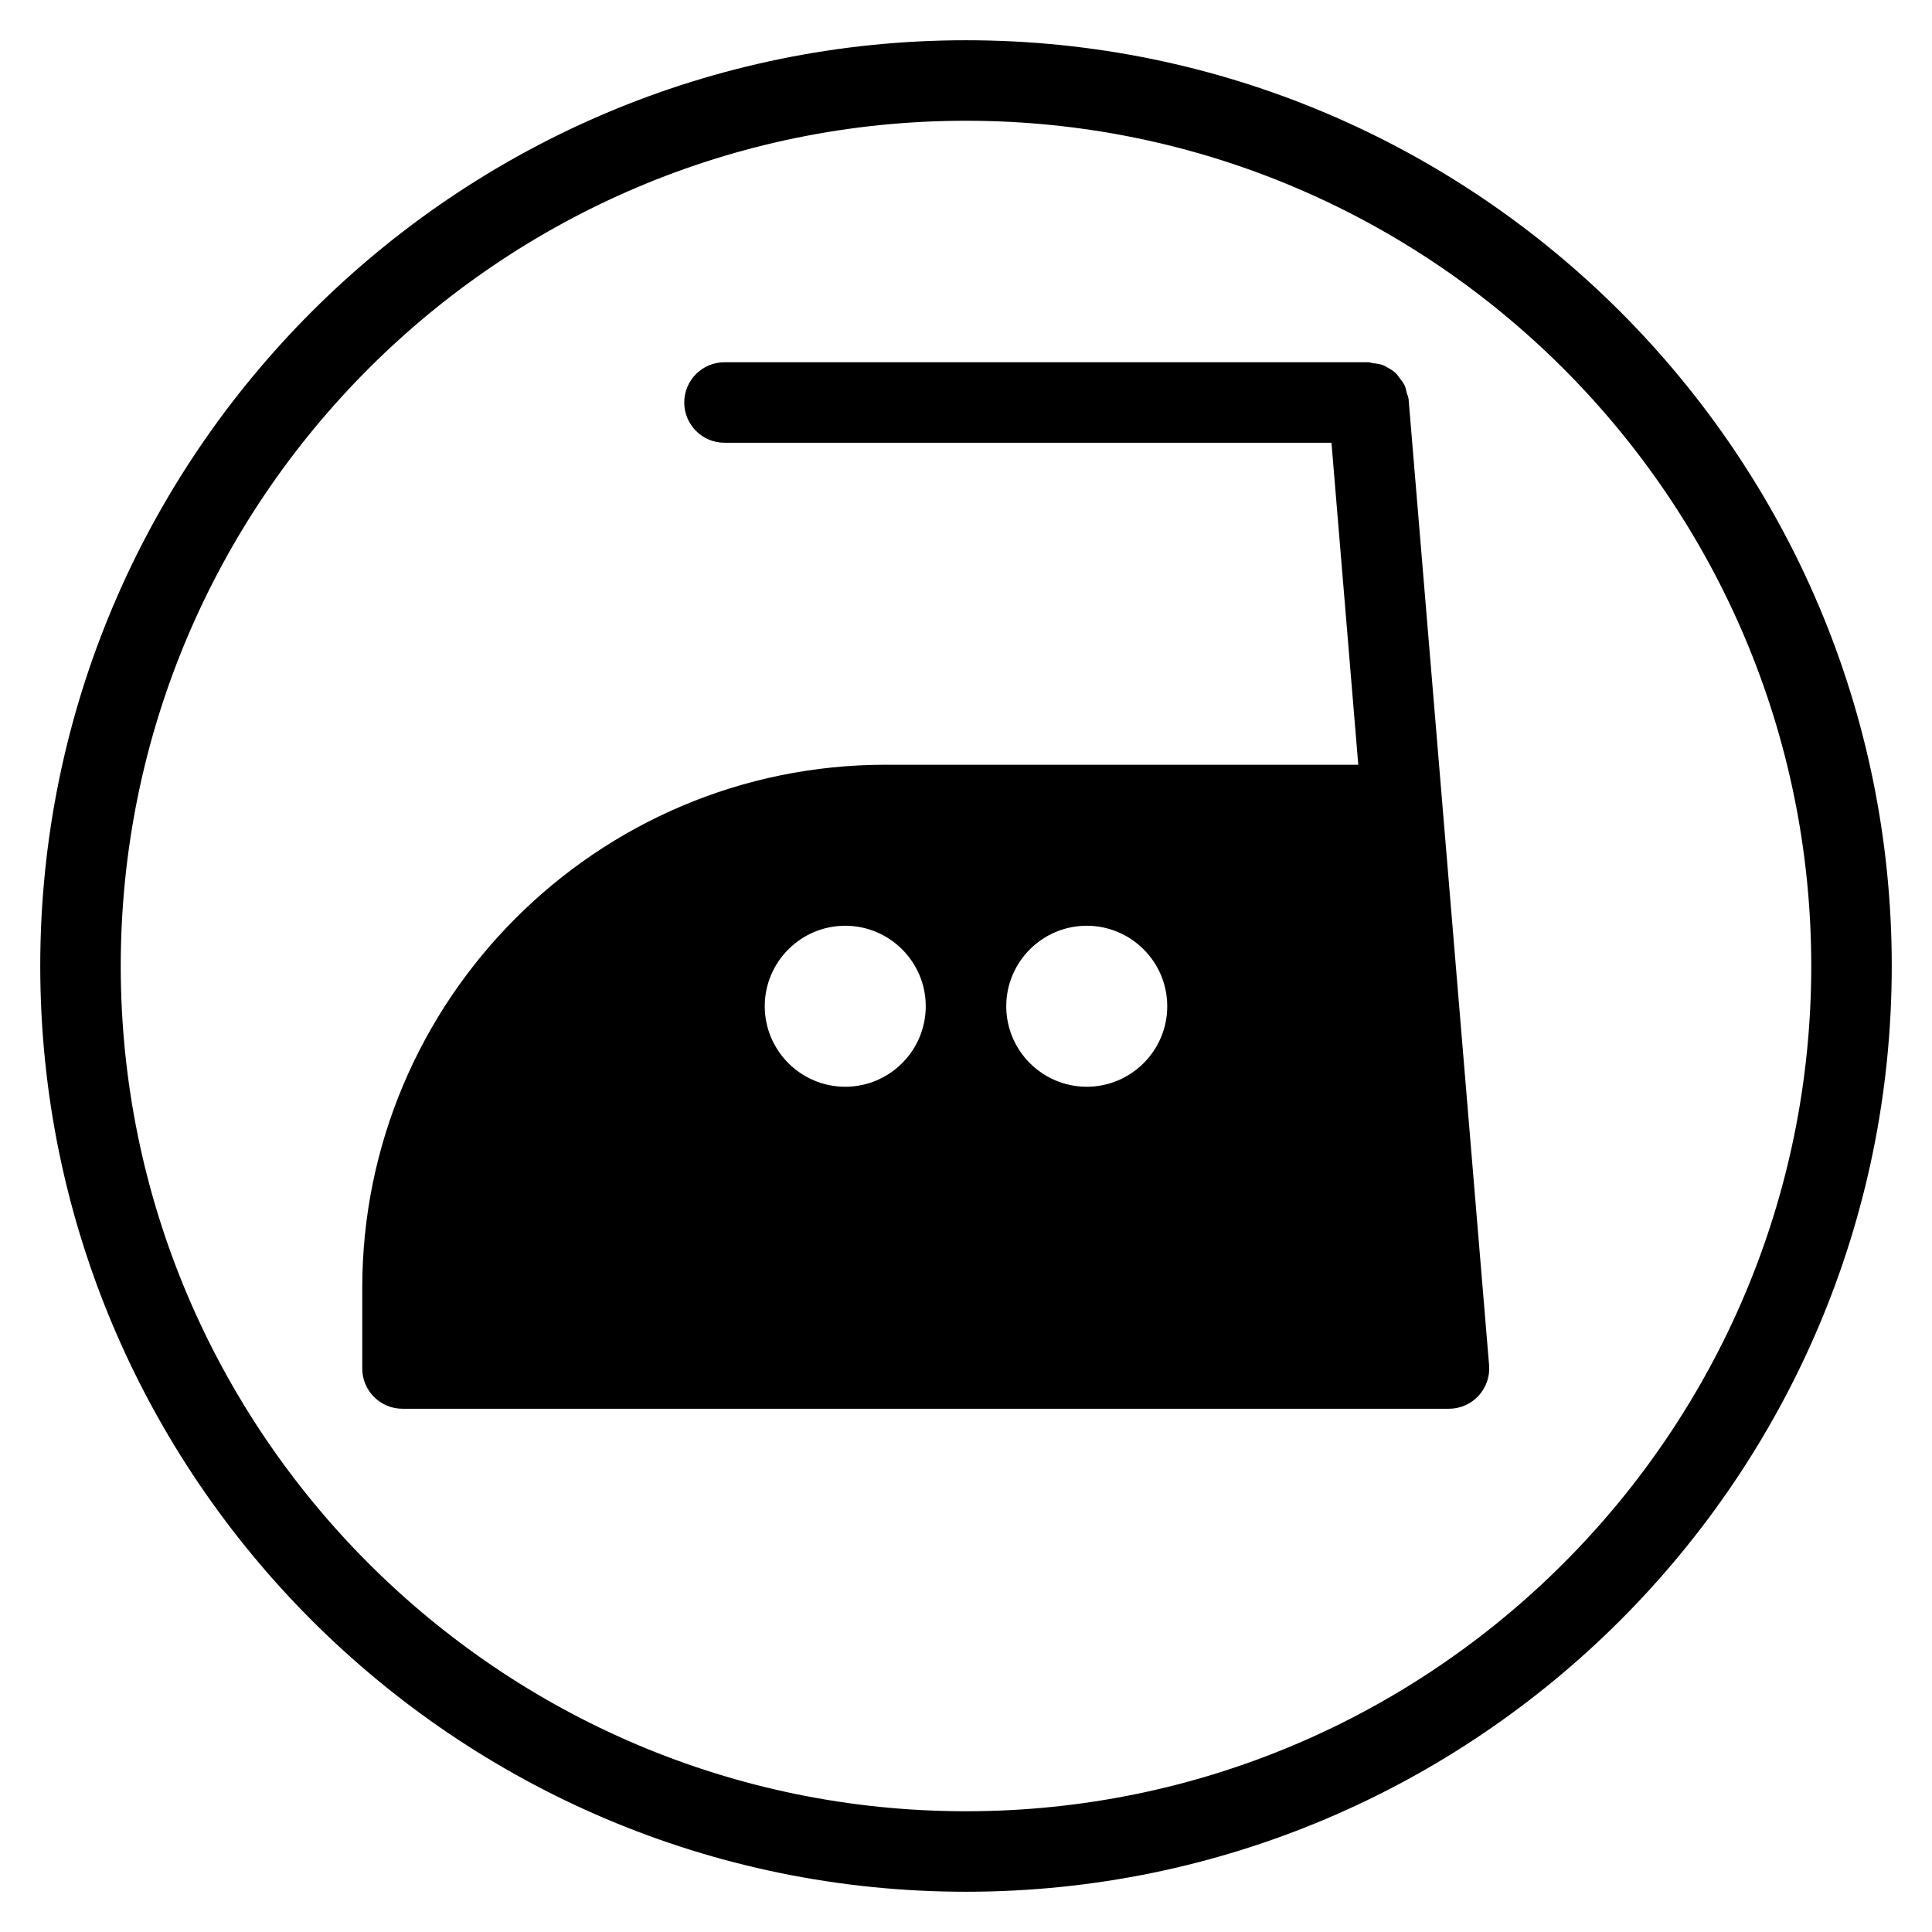 <?xml version="1.0" encoding="iso-8859-1"?>
<!-- Generator: Adobe Illustrator 19.0.0, SVG Export Plug-In . SVG Version: 6.00 Build 0)  -->
<svg version="1.1" id="Layer_1" xmlns="http://www.w3.org/2000/svg" xmlns:xlink="http://www.w3.org/1999/xlink" x="0px" y="0px"
	 viewBox="0 0 24 24" style="enable-background:new 0 0 24 24;" xml:space="preserve">
<g>
	<g>
		<path d="M17.476,4.883c-0.008-0.032-0.013-0.065-0.027-0.094c-0.017-0.036-0.041-0.065-0.065-0.096
			c-0.014-0.018-0.026-0.038-0.042-0.054c-0.035-0.034-0.076-0.058-0.119-0.08c-0.013-0.007-0.024-0.016-0.038-0.021
			c-0.041-0.017-0.085-0.022-0.13-0.026C17.036,4.509,17.02,4.5,17,4.5H9C8.724,4.5,8.5,4.724,8.5,5S8.724,5.5,9,5.5h7.54l0.333,4
			H11c-3.584,0-6.5,2.916-6.5,6.5v1c0,0.276,0.224,0.5,0.5,0.5h13c0.14,0,0.273-0.059,0.368-0.162
			c0.094-0.103,0.142-0.241,0.13-0.38l-1-12C17.496,4.931,17.483,4.909,17.476,4.883z M10.5,13.5c-0.551,0-1-0.449-1-1s0.449-1,1-1
			c0.551,0,1,0.449,1,1S11.051,13.5,10.5,13.5z M13.5,13.5c-0.551,0-1-0.449-1-1s0.449-1,1-1c0.551,0,1,0.449,1,1
			S14.051,13.5,13.5,13.5z M12,0.5C5.659,0.5,0.5,5.659,0.5,12S5.659,23.5,12,23.5S23.5,18.341,23.5,12S18.341,0.5,12,0.5z M12,22.5
			C6.21,22.5,1.5,17.79,1.5,12S6.21,1.5,12,1.5c5.79,0,10.5,4.71,10.5,10.5S17.79,22.5,12,22.5z"/>
	</g>
</g>
</svg>
